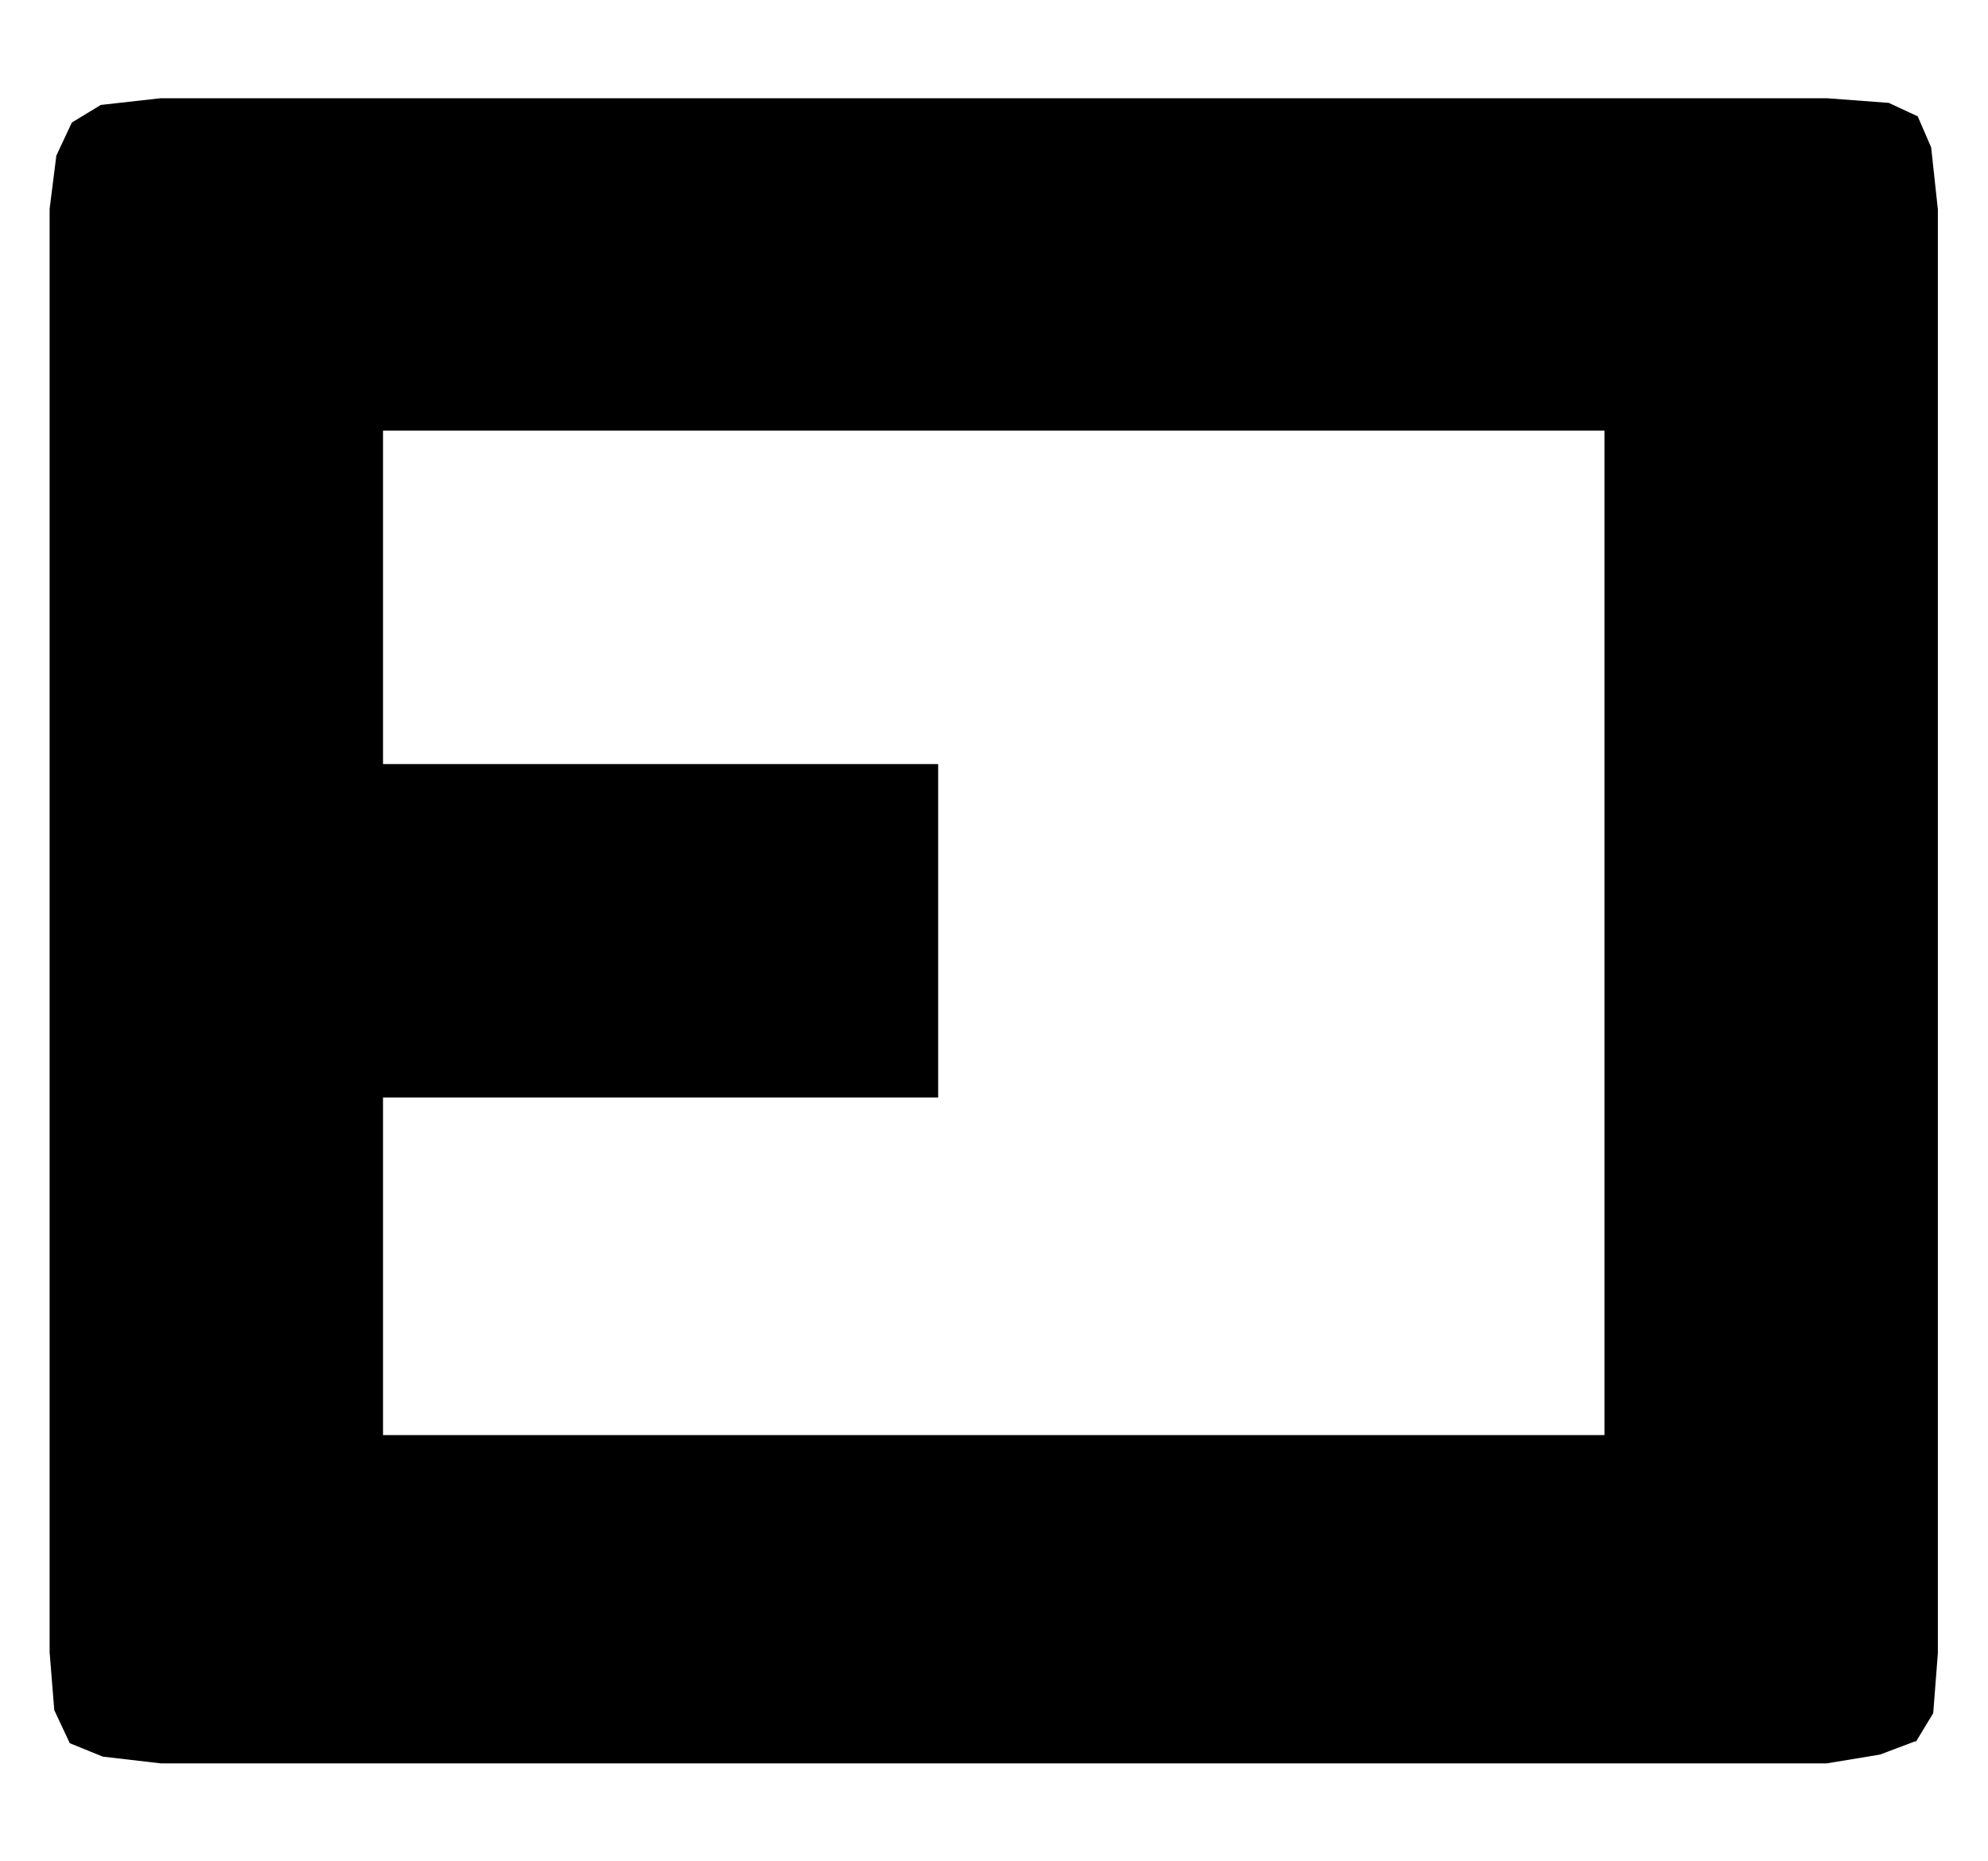 <svg xmlns="http://www.w3.org/2000/svg" viewBox="0 0 38.46 36"><path d="M37.06,33.68l-.69.26-1.03.17H3.11l-1.12-.13-.64-.26-.3-.64-.09-1.12V4.04l.13-1.03.3-.64.56-.34,1.16-.13h32.23l1.2.09.56.26.26.6.13,1.2v27.93l-.09,1.16-.34.56ZM31.04,27.75V8.33H7.41v6.45h10.74v6.45H7.41v6.53h23.63Z"/></svg>
